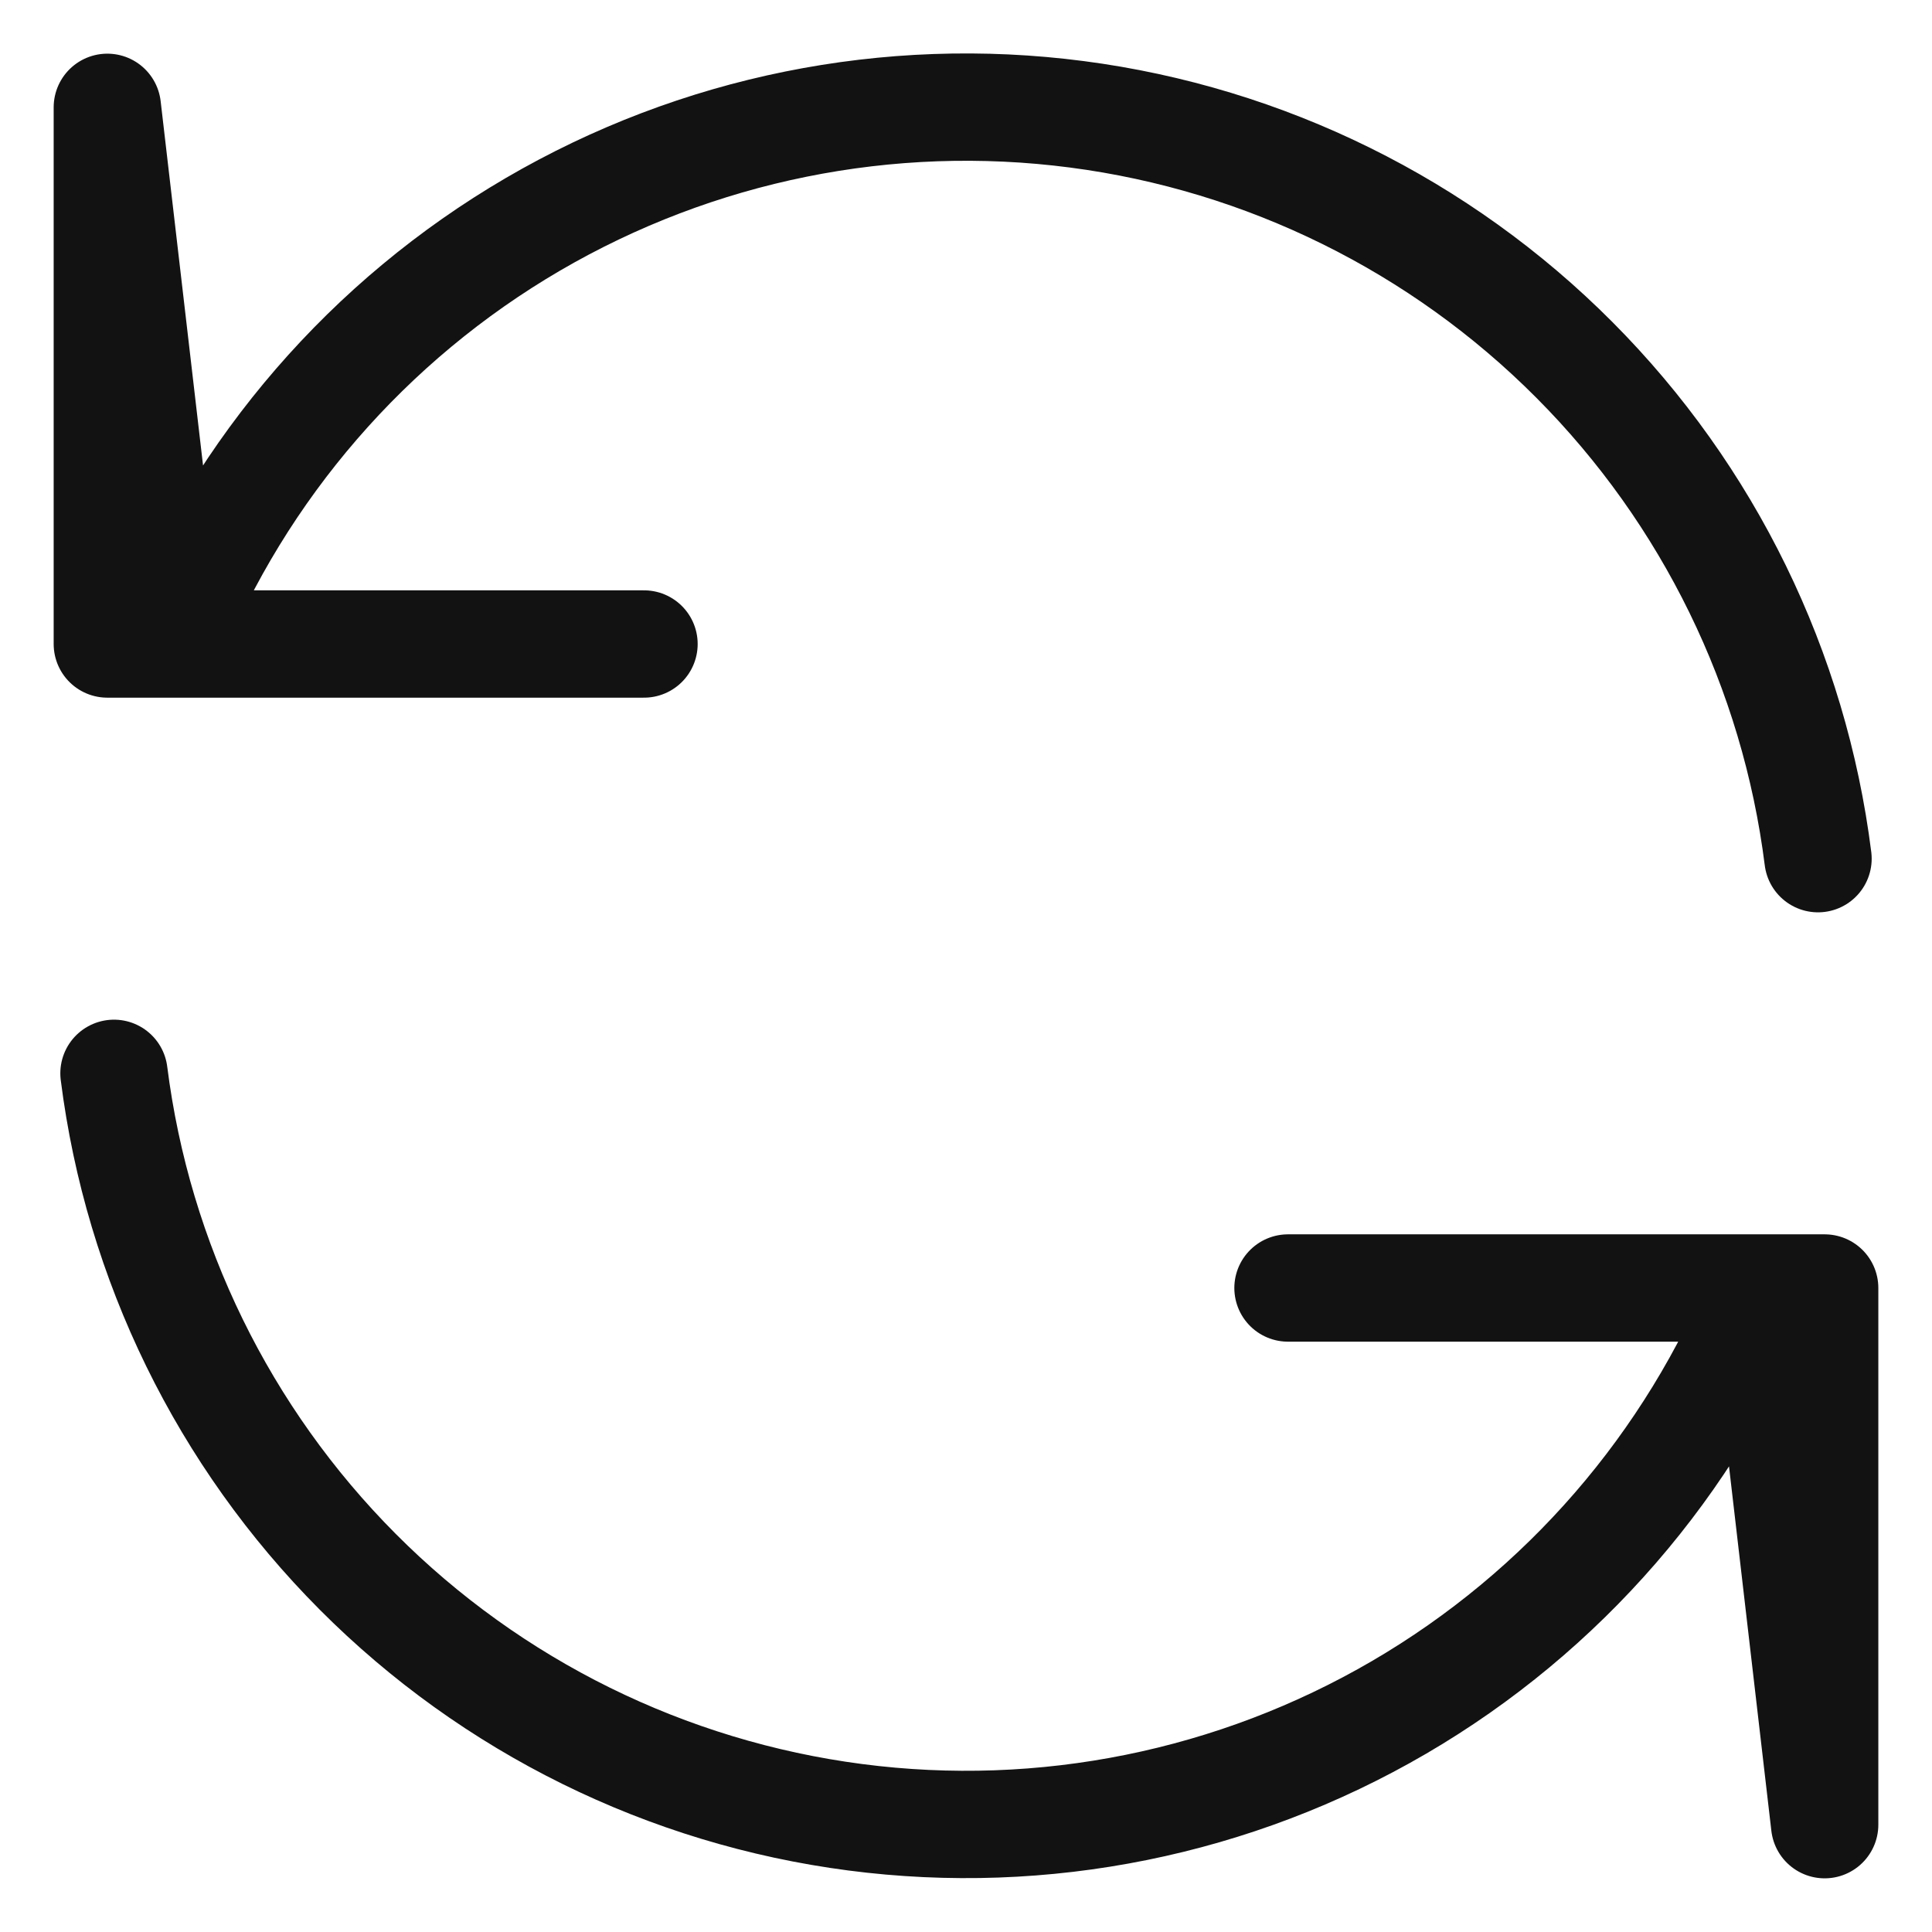 <svg width="26.67" height="26.67" viewBox="0 0 18 18" fill="none" xmlns="http://www.w3.org/2000/svg">
<path d="M1.582 6H1V1L1.582 6ZM1.582 6C2.246 4.358 3.436 2.983 4.965 2.09C6.494 1.197 8.277 0.836 10.033 1.065C11.789 1.294 13.42 2.099 14.669 3.354C15.919 4.609 16.717 6.243 16.938 8M1.582 6H6M16.419 12H17V17L16.419 12ZM16.419 12C15.754 13.641 14.564 15.015 13.035 15.907C11.506 16.799 9.724 17.16 7.968 16.931C6.212 16.702 4.582 15.898 3.333 14.644C2.083 13.389 1.284 11.756 1.062 10M16.419 12H12" stroke="#121212" stroke-linecap="round" stroke-linejoin="round"/>
</svg>
